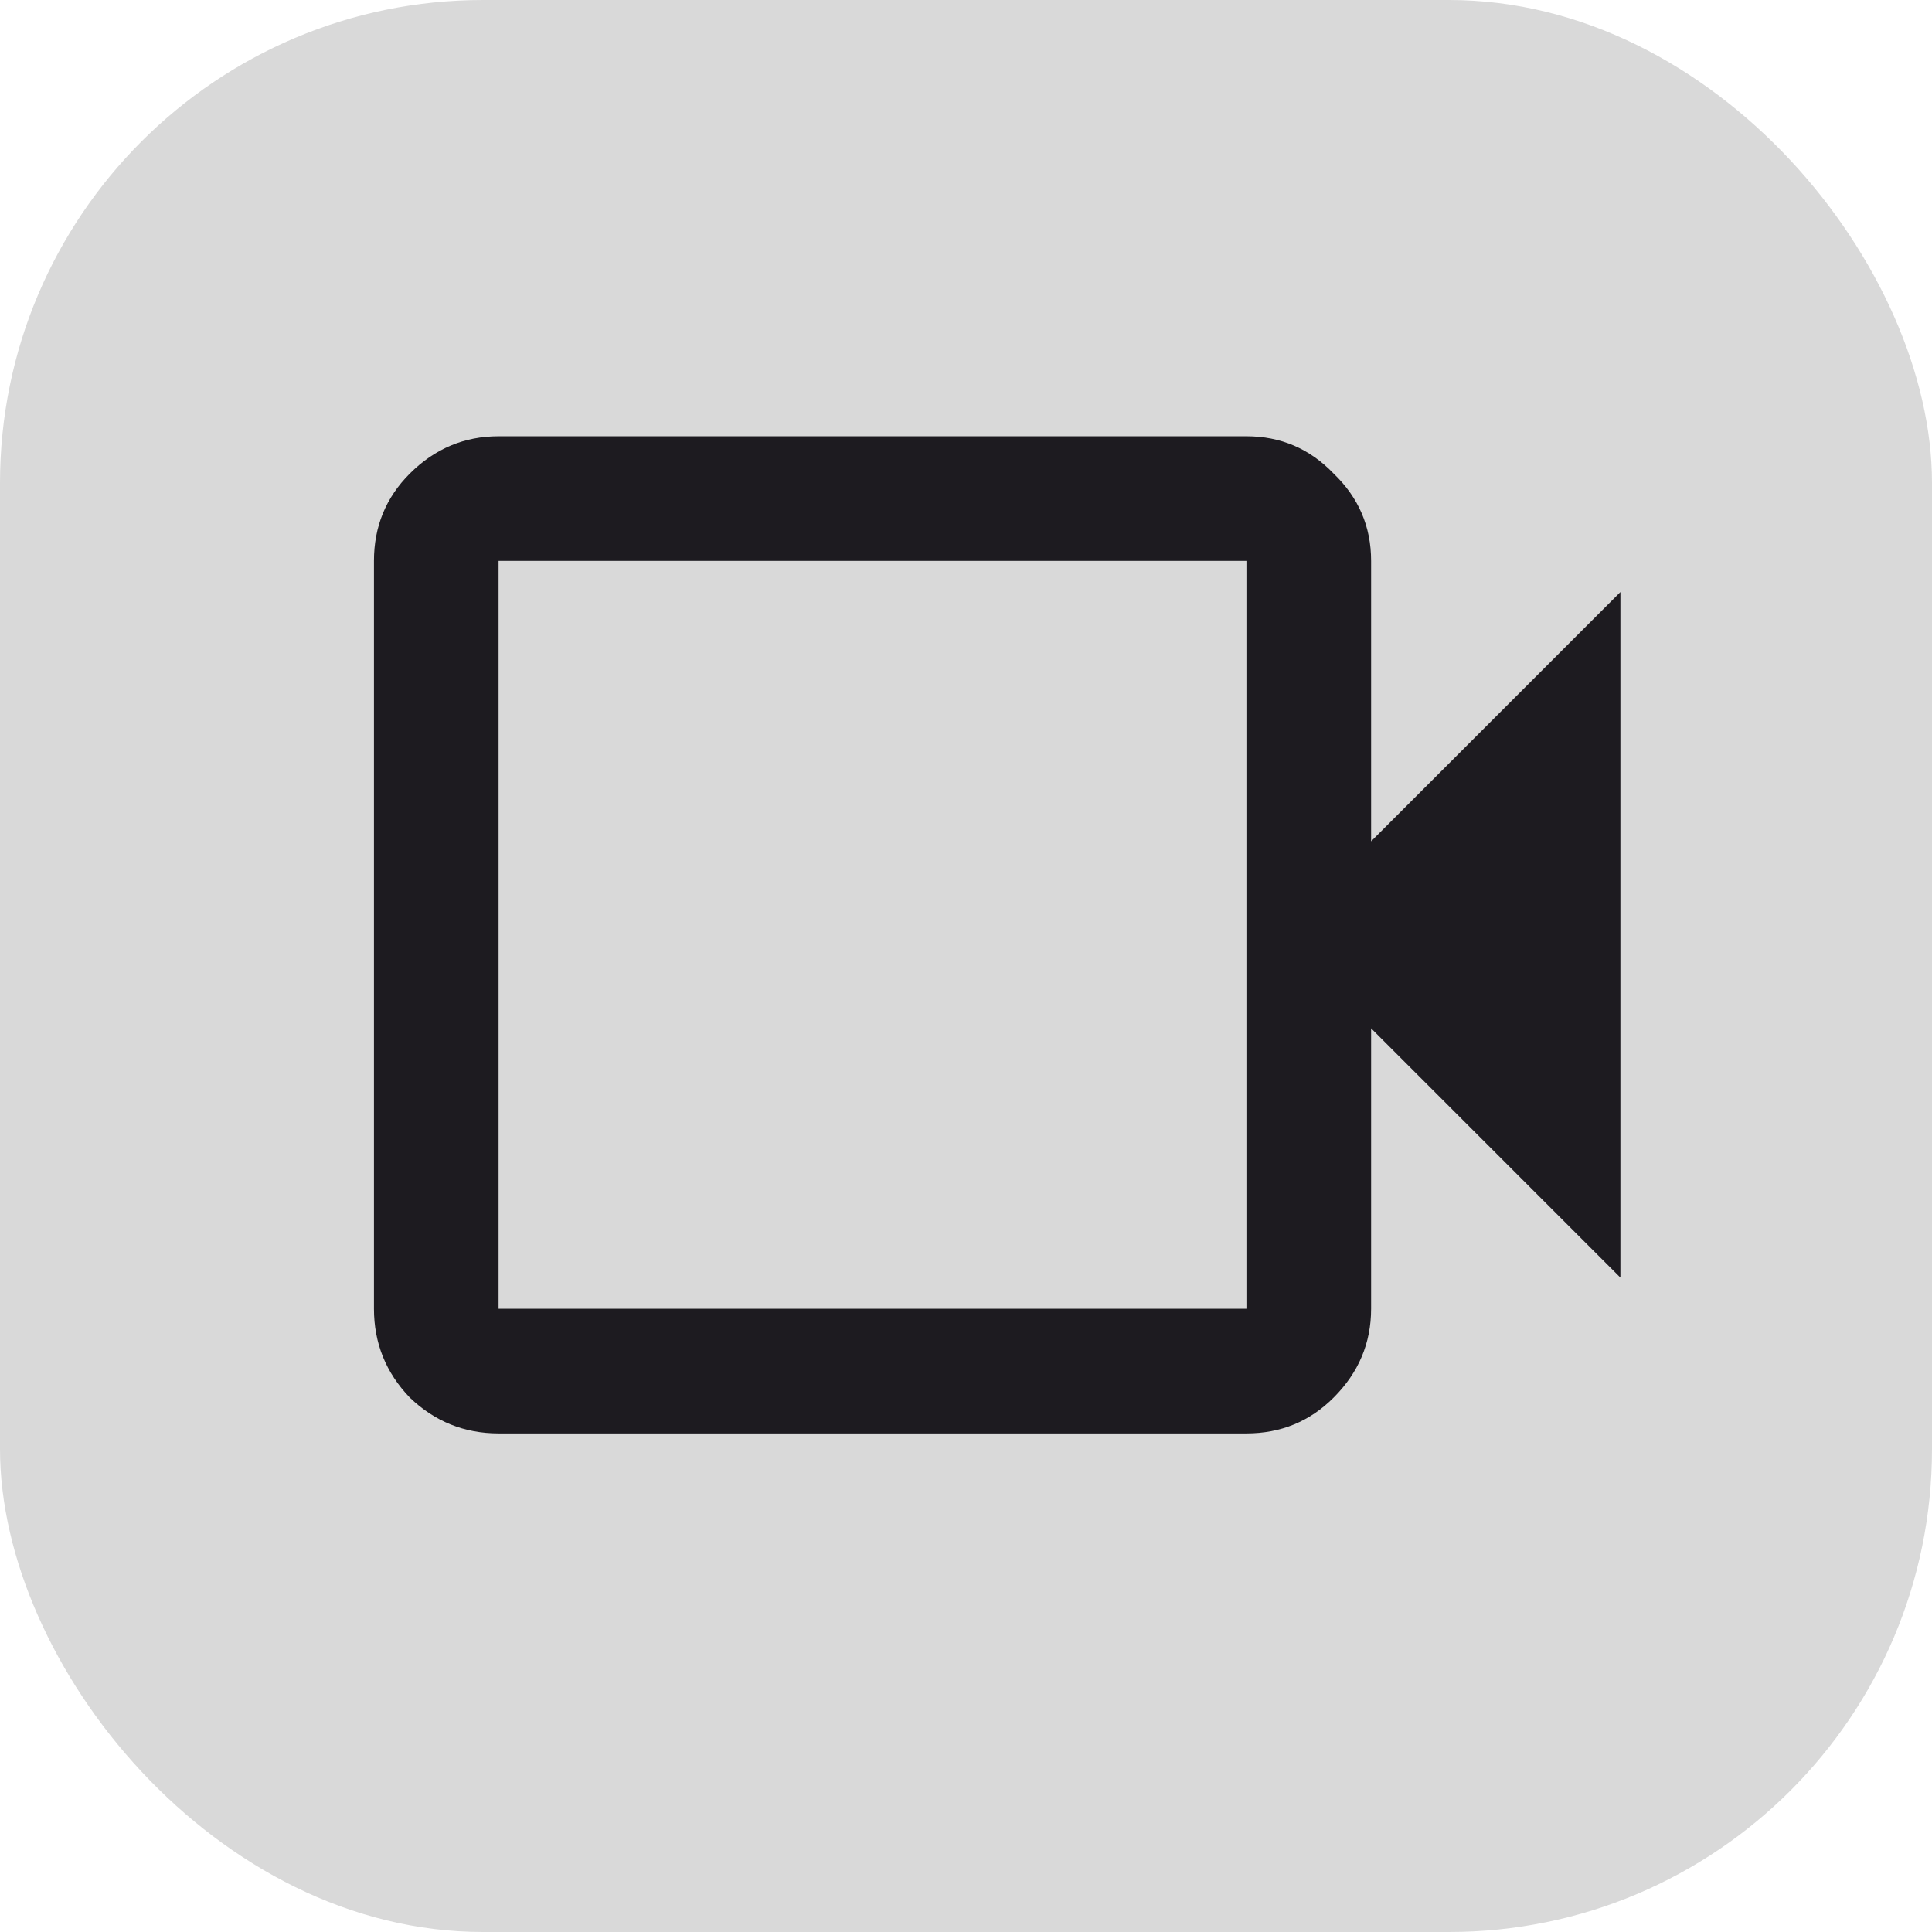<svg width="32" height="32" viewBox="0 0 32 32" fill="none" xmlns="http://www.w3.org/2000/svg">
<rect width="32" height="32" rx="8" fill="#D9D9D9"/>
<path d="M8.258 23.742C7.69 23.742 7.2 23.544 6.787 23.148C6.391 22.735 6.194 22.245 6.194 21.677V9.29C6.194 8.723 6.391 8.241 6.787 7.845C7.2 7.432 7.69 7.226 8.258 7.226H20.645C21.213 7.226 21.695 7.432 22.09 7.845C22.503 8.241 22.71 8.723 22.71 9.29V13.935L26.839 9.806V21.161L22.71 17.032V21.677C22.71 22.245 22.503 22.735 22.09 23.148C21.695 23.544 21.213 23.742 20.645 23.742H8.258ZM8.258 21.677H20.645V9.29H8.258V21.677ZM8.258 21.677V9.29V21.677Z" fill="#1D1B20"/>
</svg>
